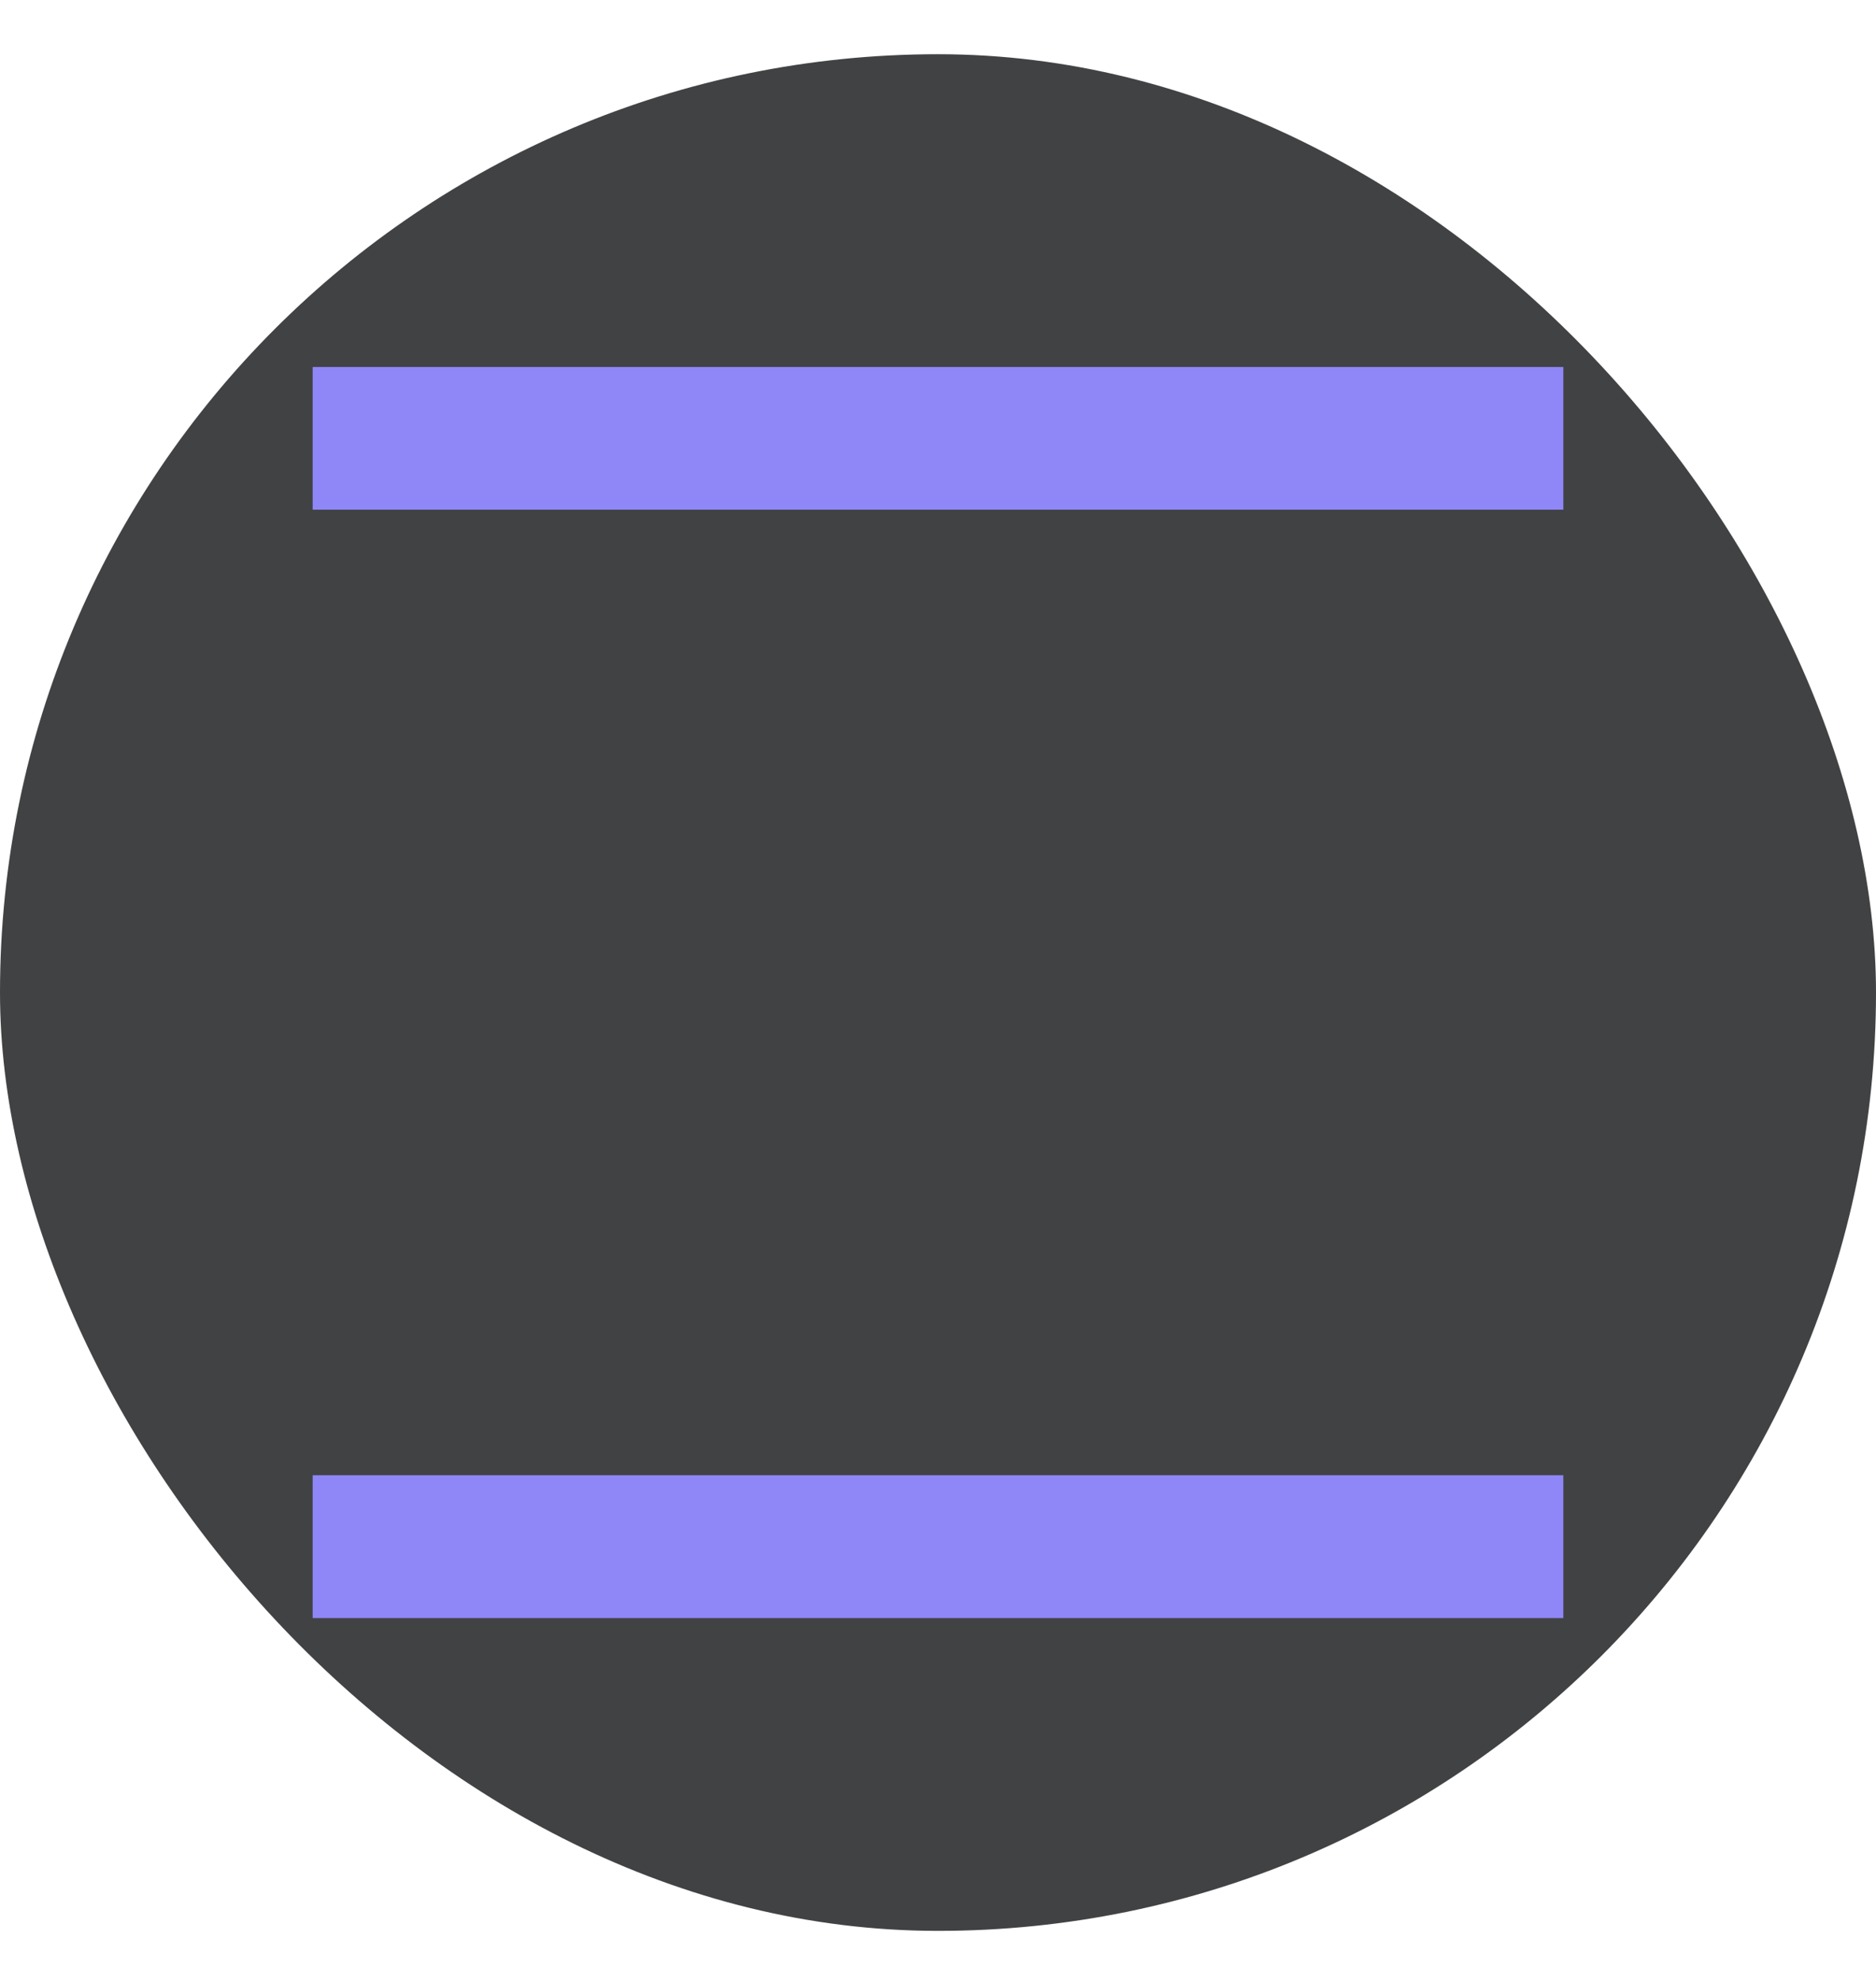 <svg width="18" height="19" viewBox="0 0 18 19" fill="none" xmlns="http://www.w3.org/2000/svg">
<rect y="0.52" width="18" height="18" rx="9" fill="#414244"/>
<g clip-path="url(#clip0_122_7177)">
<g clip-path="url(#clip1_122_7177)">
<g clip-path="url(#clip2_122_7177)">
<path fill-rule="evenodd" clip-rule="evenodd" d="M29 9.52C29 -1.527 20.047 -10.48 9 -10.48C-2.047 -10.48 -11 -1.527 -11 9.52C-11 20.566 -2.047 29.52 9 29.52C20.047 29.52 29 20.566 29 9.52ZM9 26.465C7.885 26.465 6.138 25.486 4.5 22.218C3.796 20.811 3.196 19.063 2.753 17.204H15.19C14.805 19.06 14.204 20.81 13.5 22.218C11.862 25.486 10.115 26.465 9 26.465ZM1.906 9.52C1.906 11.129 2.009 12.684 2.2 14.15H15.8C15.991 12.684 16.094 11.129 16.094 9.52C16.094 7.91 15.991 6.356 15.8 4.889H2.2C2.009 6.356 1.906 7.91 1.906 9.52ZM9 -7.426C10.115 -7.426 11.862 -6.45 13.5 -3.18C14.207 -1.766 14.807 -0.074 15.192 1.835H2.75C3.193 -0.076 3.794 -1.768 4.5 -3.18C6.138 -6.45 7.885 -7.426 9 -7.426ZM19.148 9.52C19.148 7.929 19.054 6.381 18.823 4.889H25.304C25.725 6.362 25.946 7.916 25.946 9.52C25.946 11.123 25.725 12.678 25.304 14.15H18.823C19.054 12.658 19.148 11.11 19.148 9.52ZM15.277 -6.225C16.637 -4.12 17.711 -1.348 18.377 1.835H24.105C22.251 -1.812 19.107 -4.697 15.277 -6.225ZM-0.377 1.835H-6.107C-4.249 -1.813 -1.106 -4.697 2.723 -6.225C1.363 -4.12 0.289 -1.348 -0.377 1.835ZM-7.946 9.52C-7.946 11.123 -7.723 12.677 -7.305 14.15H-0.878C-1.054 12.662 -1.148 11.114 -1.148 9.52C-1.148 7.925 -1.054 6.378 -0.878 4.889H-7.305C-7.723 6.362 -7.946 7.917 -7.946 9.52ZM15.277 25.262C16.637 23.159 17.711 20.387 18.377 17.204H24.105C22.251 20.852 19.107 23.737 15.277 25.262ZM2.723 25.262C-1.106 23.737 -4.248 20.852 -6.107 17.204H-0.377C0.289 20.387 1.363 23.159 2.723 25.262Z" fill="#8F87F7"/>
</g>
</g>
</g>
<defs>
<clipPath id="clip0_122_7177">
<rect width="12" height="12" fill="white" transform="translate(3 3.52)"/>
</clipPath>
<clipPath id="clip1_122_7177">
<rect width="12" height="12" fill="white" transform="translate(3 3.52)"/>
</clipPath>
<clipPath id="clip2_122_7177">
<rect width="40" height="40" fill="white" transform="translate(-11 -10.48)"/>
</clipPath>
</defs>
</svg>
